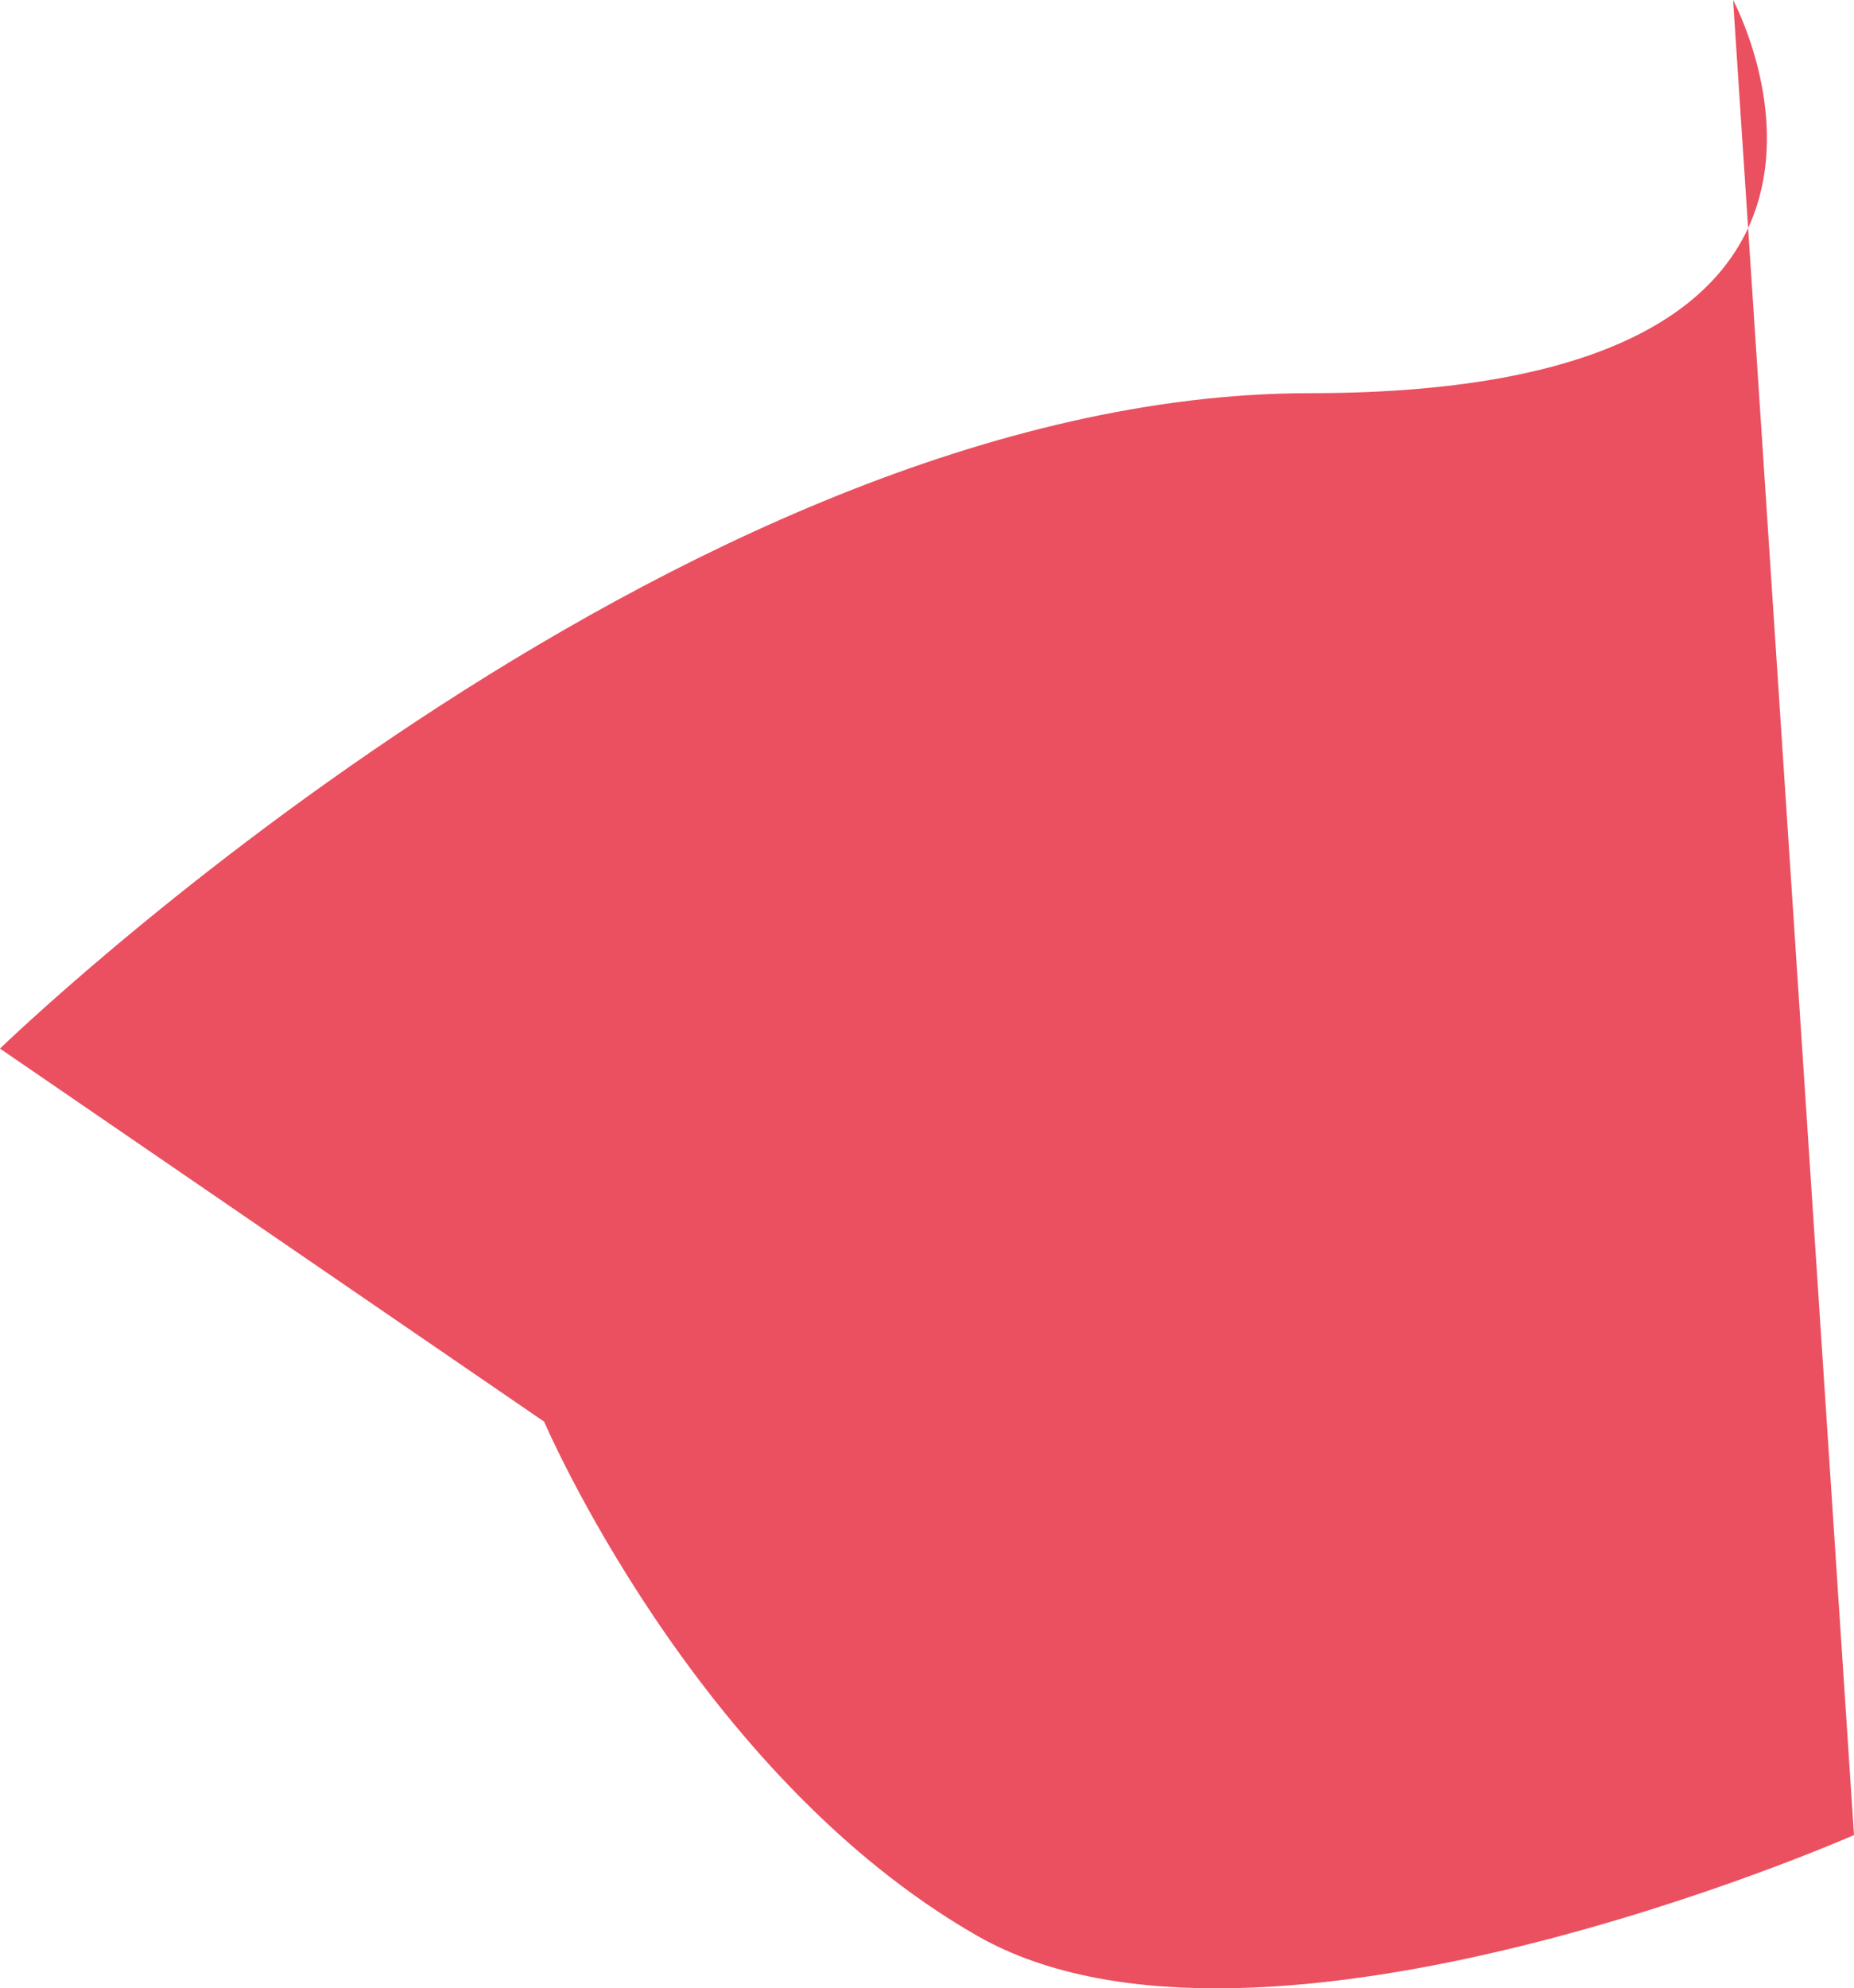 <svg xmlns="http://www.w3.org/2000/svg" width="735.984" height="788.817" viewBox="0 0 735.984 788.817">
  <path id="Path_132" data-name="Path 132" d="M4016,2688s83.984,155.984-168.016,155.984S3328.016,3104,3328.016,3104l216,148S3604,3392,3716,3456s348-40,348-40Z" transform="translate(-3328.016 -2688)" fill="#ea5060"/>
</svg>

